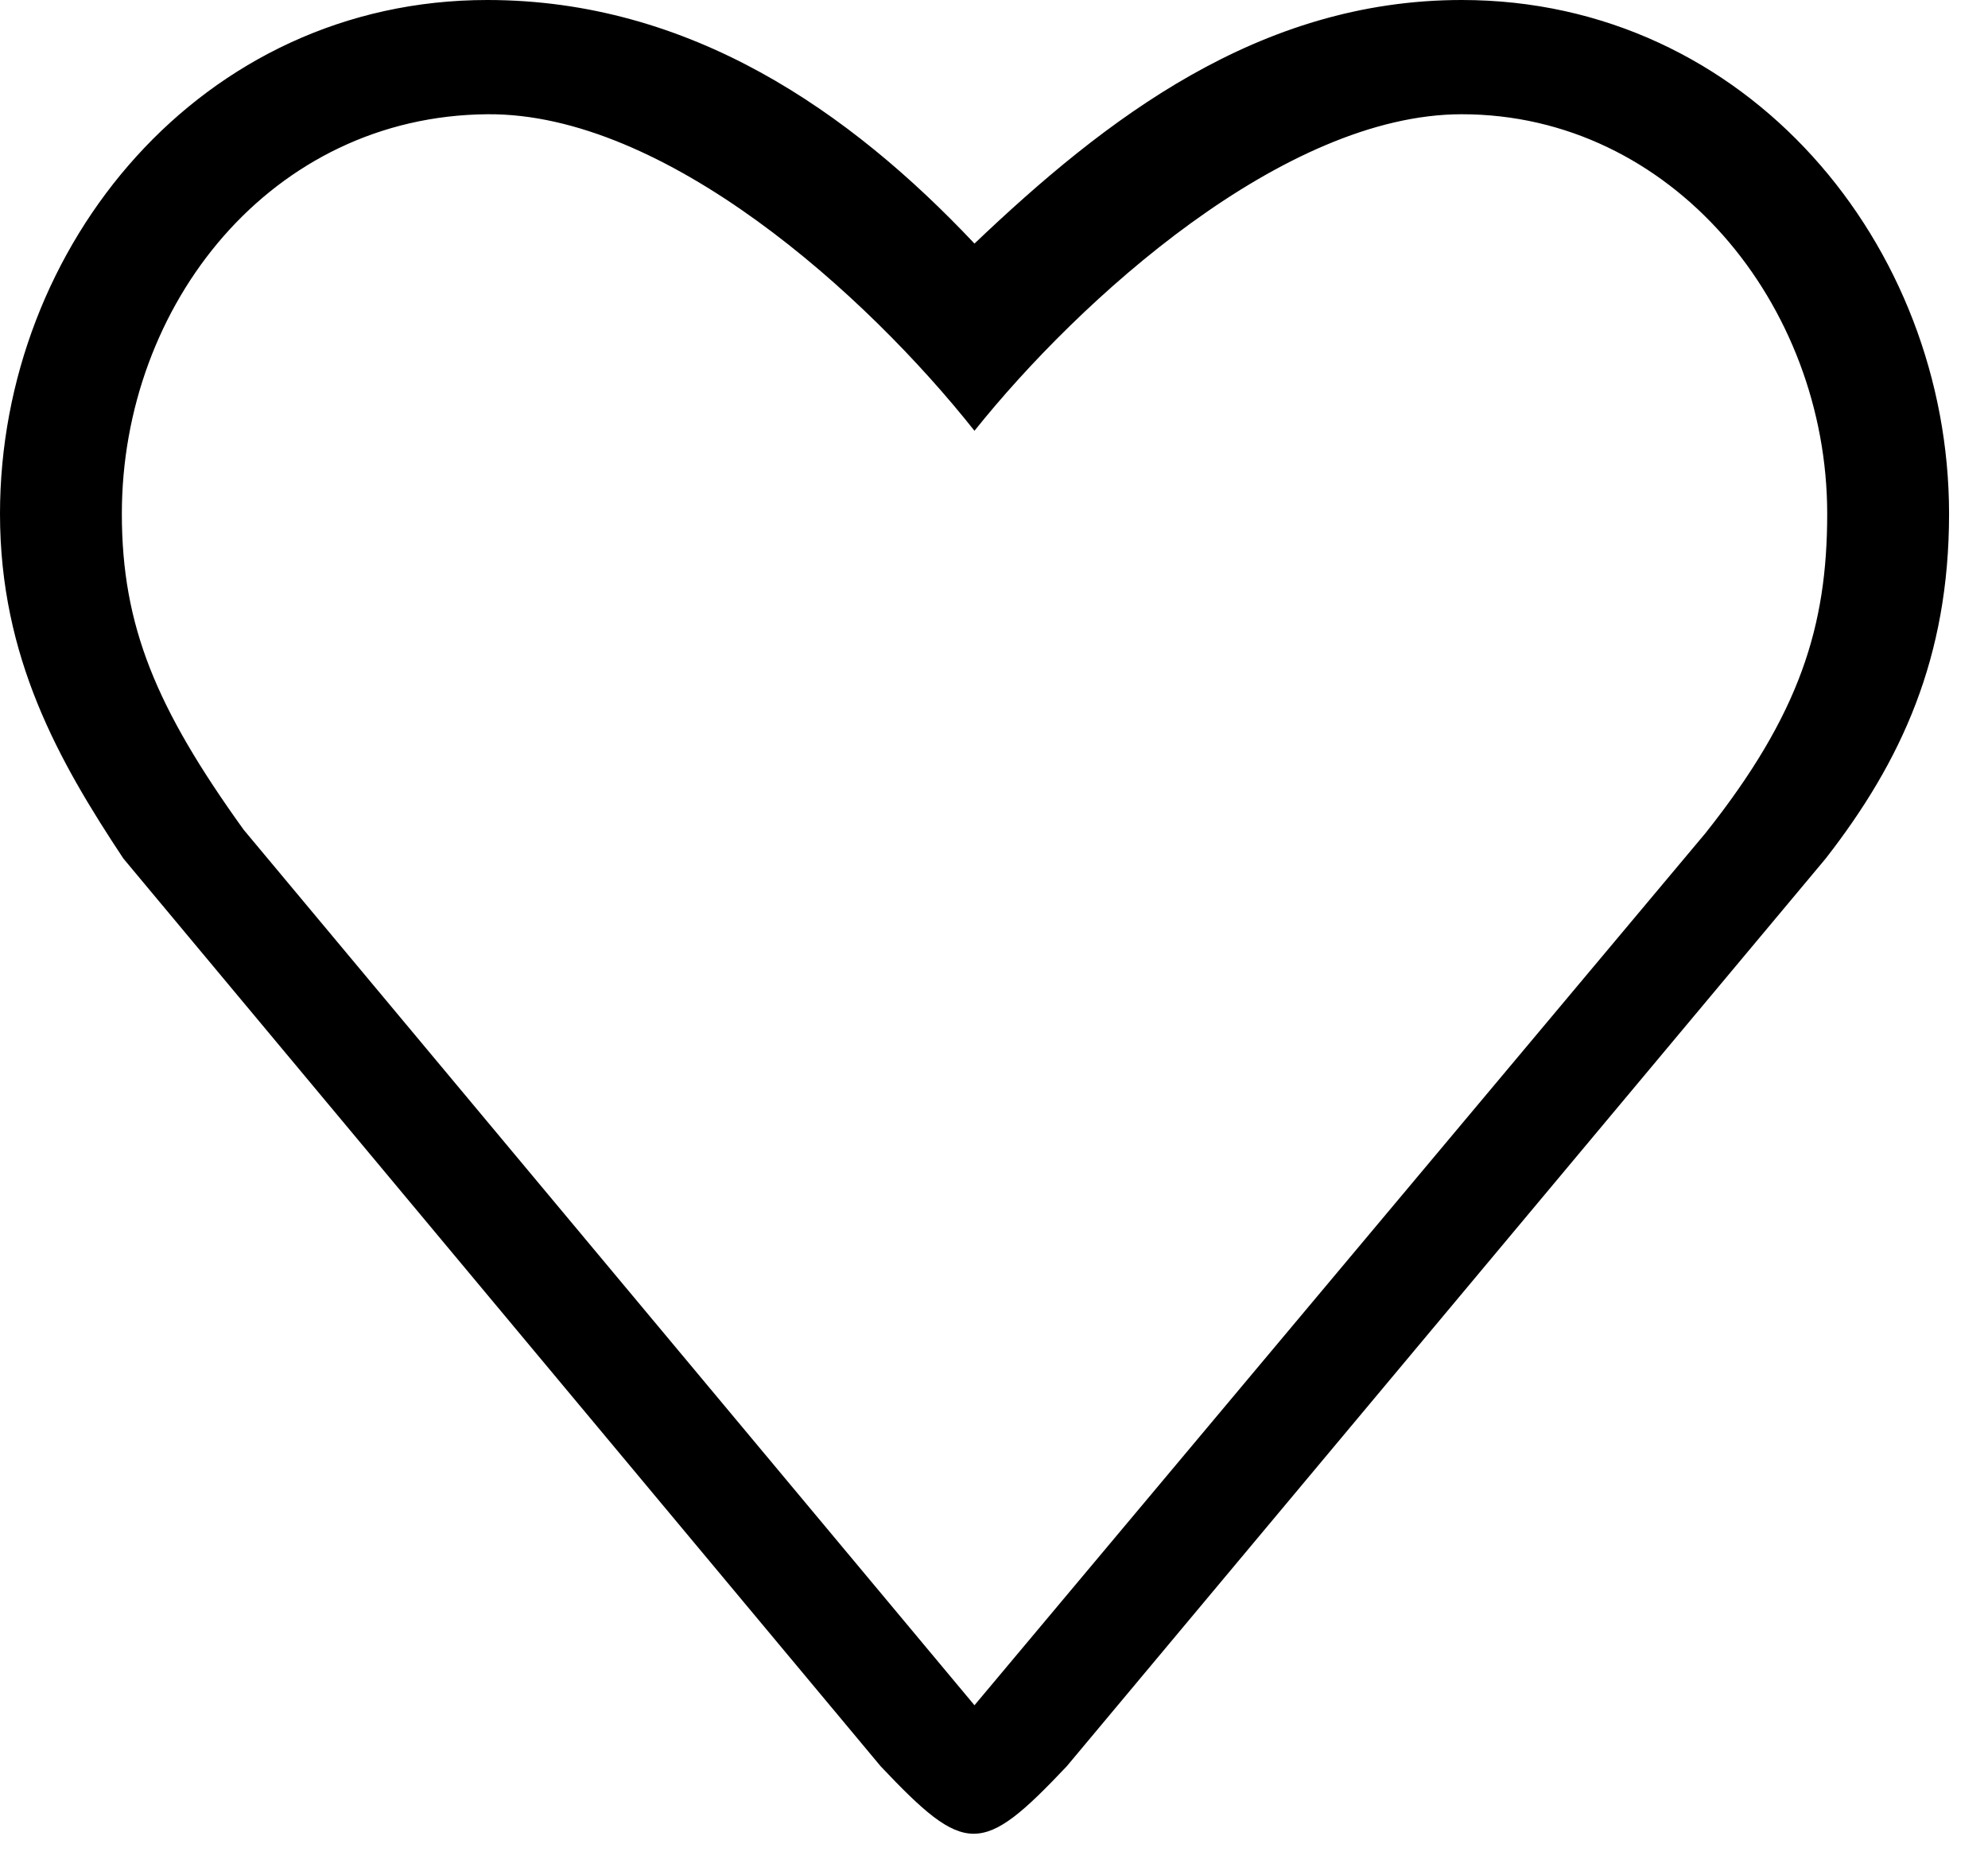 <svg width="17" height="16" viewBox="0 0 17 16" fill="none" xmlns="http://www.w3.org/2000/svg">
<path d="M12.5 0C10.764 0 9.451 1.019 8.333 2.083C7.269 0.954 5.903 0 4.167 0C1.722 0 0 2.102 0 4.394C0 5.624 0.504 6.51 1.055 7.342L7.531 15.105C8.258 15.874 8.395 15.874 9.122 15.105L15.612 7.342C16.26 6.51 16.667 5.624 16.667 4.394C16.667 2.102 14.945 0 12.5 0ZM14.583 7.126L8.333 14.583L2.083 7.095C1.336 6.056 1.042 5.355 1.042 4.394C1.042 2.604 2.32 0.992 4.167 0.977C5.685 0.964 7.407 2.515 8.333 3.684C9.235 2.556 10.981 0.977 12.5 0.977C14.297 0.977 15.625 2.604 15.625 4.394C15.625 5.355 15.392 6.108 14.583 7.126Z" fill="black"/>
</svg>
